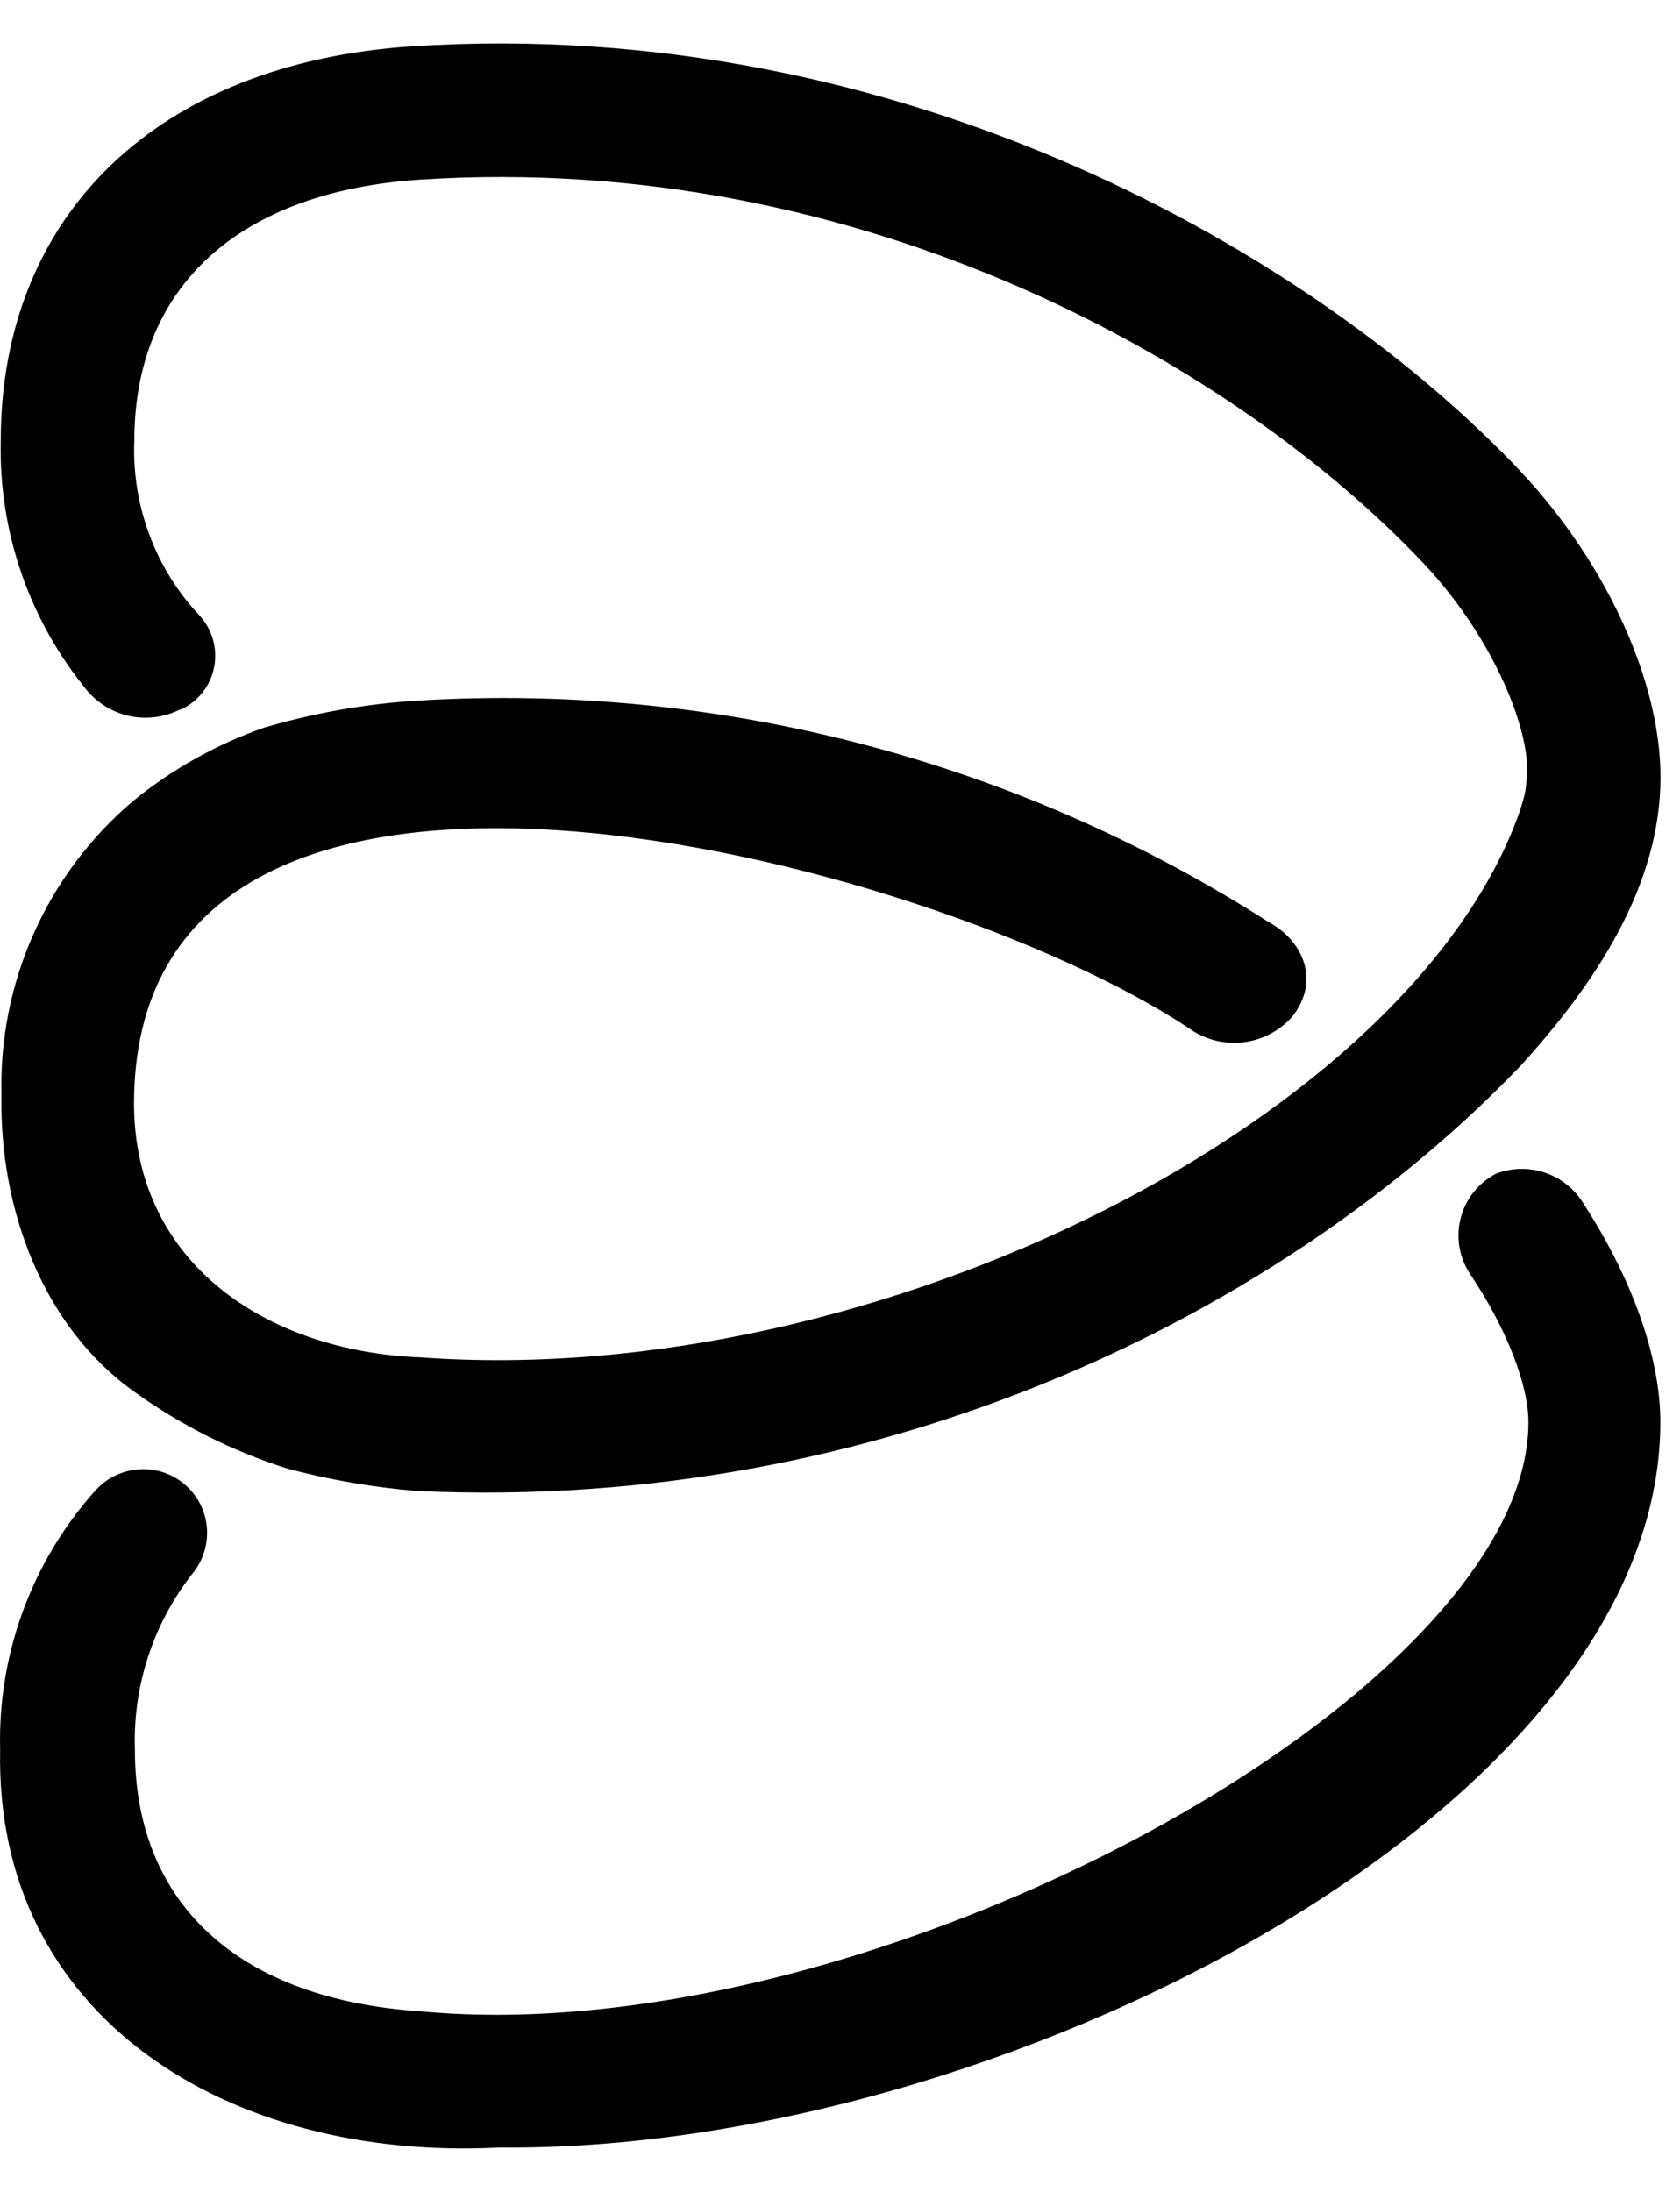 <svg width="23" height="30" viewBox="0 0 23 30" fill="none" xmlns="http://www.w3.org/2000/svg">
<path d="M16.268 14.067C16.48 14.223 16.742 14.294 17.004 14.267C17.265 14.241 17.508 14.118 17.684 13.923C18.079 13.44 17.852 12.878 17.363 12.617C13.905 10.404 9.834 9.343 5.736 9.588C5.017 9.631 4.306 9.756 3.616 9.959C2.96 10.189 2.348 10.532 1.81 10.973C1.231 11.467 0.77 12.084 0.46 12.78C0.15 13.475 -2.24398e-05 14.231 0.02 14.992C-0.009 16.545 0.587 18.165 1.849 19.056C2.487 19.513 3.192 19.866 3.94 20.102C4.522 20.256 5.115 20.358 5.715 20.407C12.11 20.7 17.596 17.948 20.82 14.585C21.832 13.471 22.733 12.131 22.733 10.636C22.733 9.329 21.997 7.711 20.82 6.454C18.027 3.498 12.376 0.198 5.644 0.634C2.168 0.861 0.01 2.931 0.01 6.036C-0.018 7.285 0.406 8.503 1.204 9.465C1.357 9.64 1.564 9.759 1.792 9.804C2.02 9.848 2.256 9.815 2.464 9.711H2.479C2.597 9.655 2.7 9.572 2.779 9.469C2.858 9.366 2.911 9.245 2.934 9.117C2.957 8.989 2.948 8.858 2.91 8.734C2.871 8.609 2.803 8.496 2.712 8.404C2.418 8.085 2.189 7.712 2.04 7.305C1.89 6.899 1.822 6.466 1.839 6.033C1.839 3.924 3.269 2.62 5.759 2.458C11.859 2.064 16.966 5.038 19.488 7.709C20.407 8.683 20.904 9.883 20.907 10.521C20.905 10.622 20.898 10.723 20.883 10.824C20.867 10.913 20.836 11.004 20.813 11.085C19.362 15.267 12.058 19.038 5.757 18.578C3.645 18.497 1.782 17.271 1.836 15.003C1.954 8.924 12.698 11.712 16.268 14.067ZM20.481 16.064C20.36 16.127 20.254 16.214 20.17 16.322C20.086 16.428 20.026 16.552 19.994 16.684C19.962 16.817 19.958 16.954 19.984 17.088C20.009 17.221 20.063 17.348 20.141 17.459C20.617 18.173 20.925 18.946 20.925 19.464C20.925 23.198 11.922 28.107 5.767 27.529C3.274 27.367 1.847 26.063 1.847 23.951C1.817 23.081 2.095 22.228 2.631 21.542C2.719 21.437 2.781 21.313 2.812 21.179C2.844 21.046 2.843 20.907 2.811 20.774C2.778 20.641 2.715 20.518 2.626 20.413C2.537 20.309 2.425 20.227 2.299 20.175C2.131 20.105 1.946 20.089 1.769 20.129C1.591 20.169 1.431 20.262 1.308 20.397C0.435 21.371 -0.033 22.643 0.002 23.951C-0.074 27.589 3.107 29.586 6.844 29.392C13.639 29.458 22.731 24.795 22.731 19.461C22.731 18.581 22.347 17.506 21.686 16.485C21.567 16.283 21.381 16.13 21.16 16.053C20.94 15.976 20.699 15.98 20.481 16.064Z" fill="currentColor"/>
</svg>
